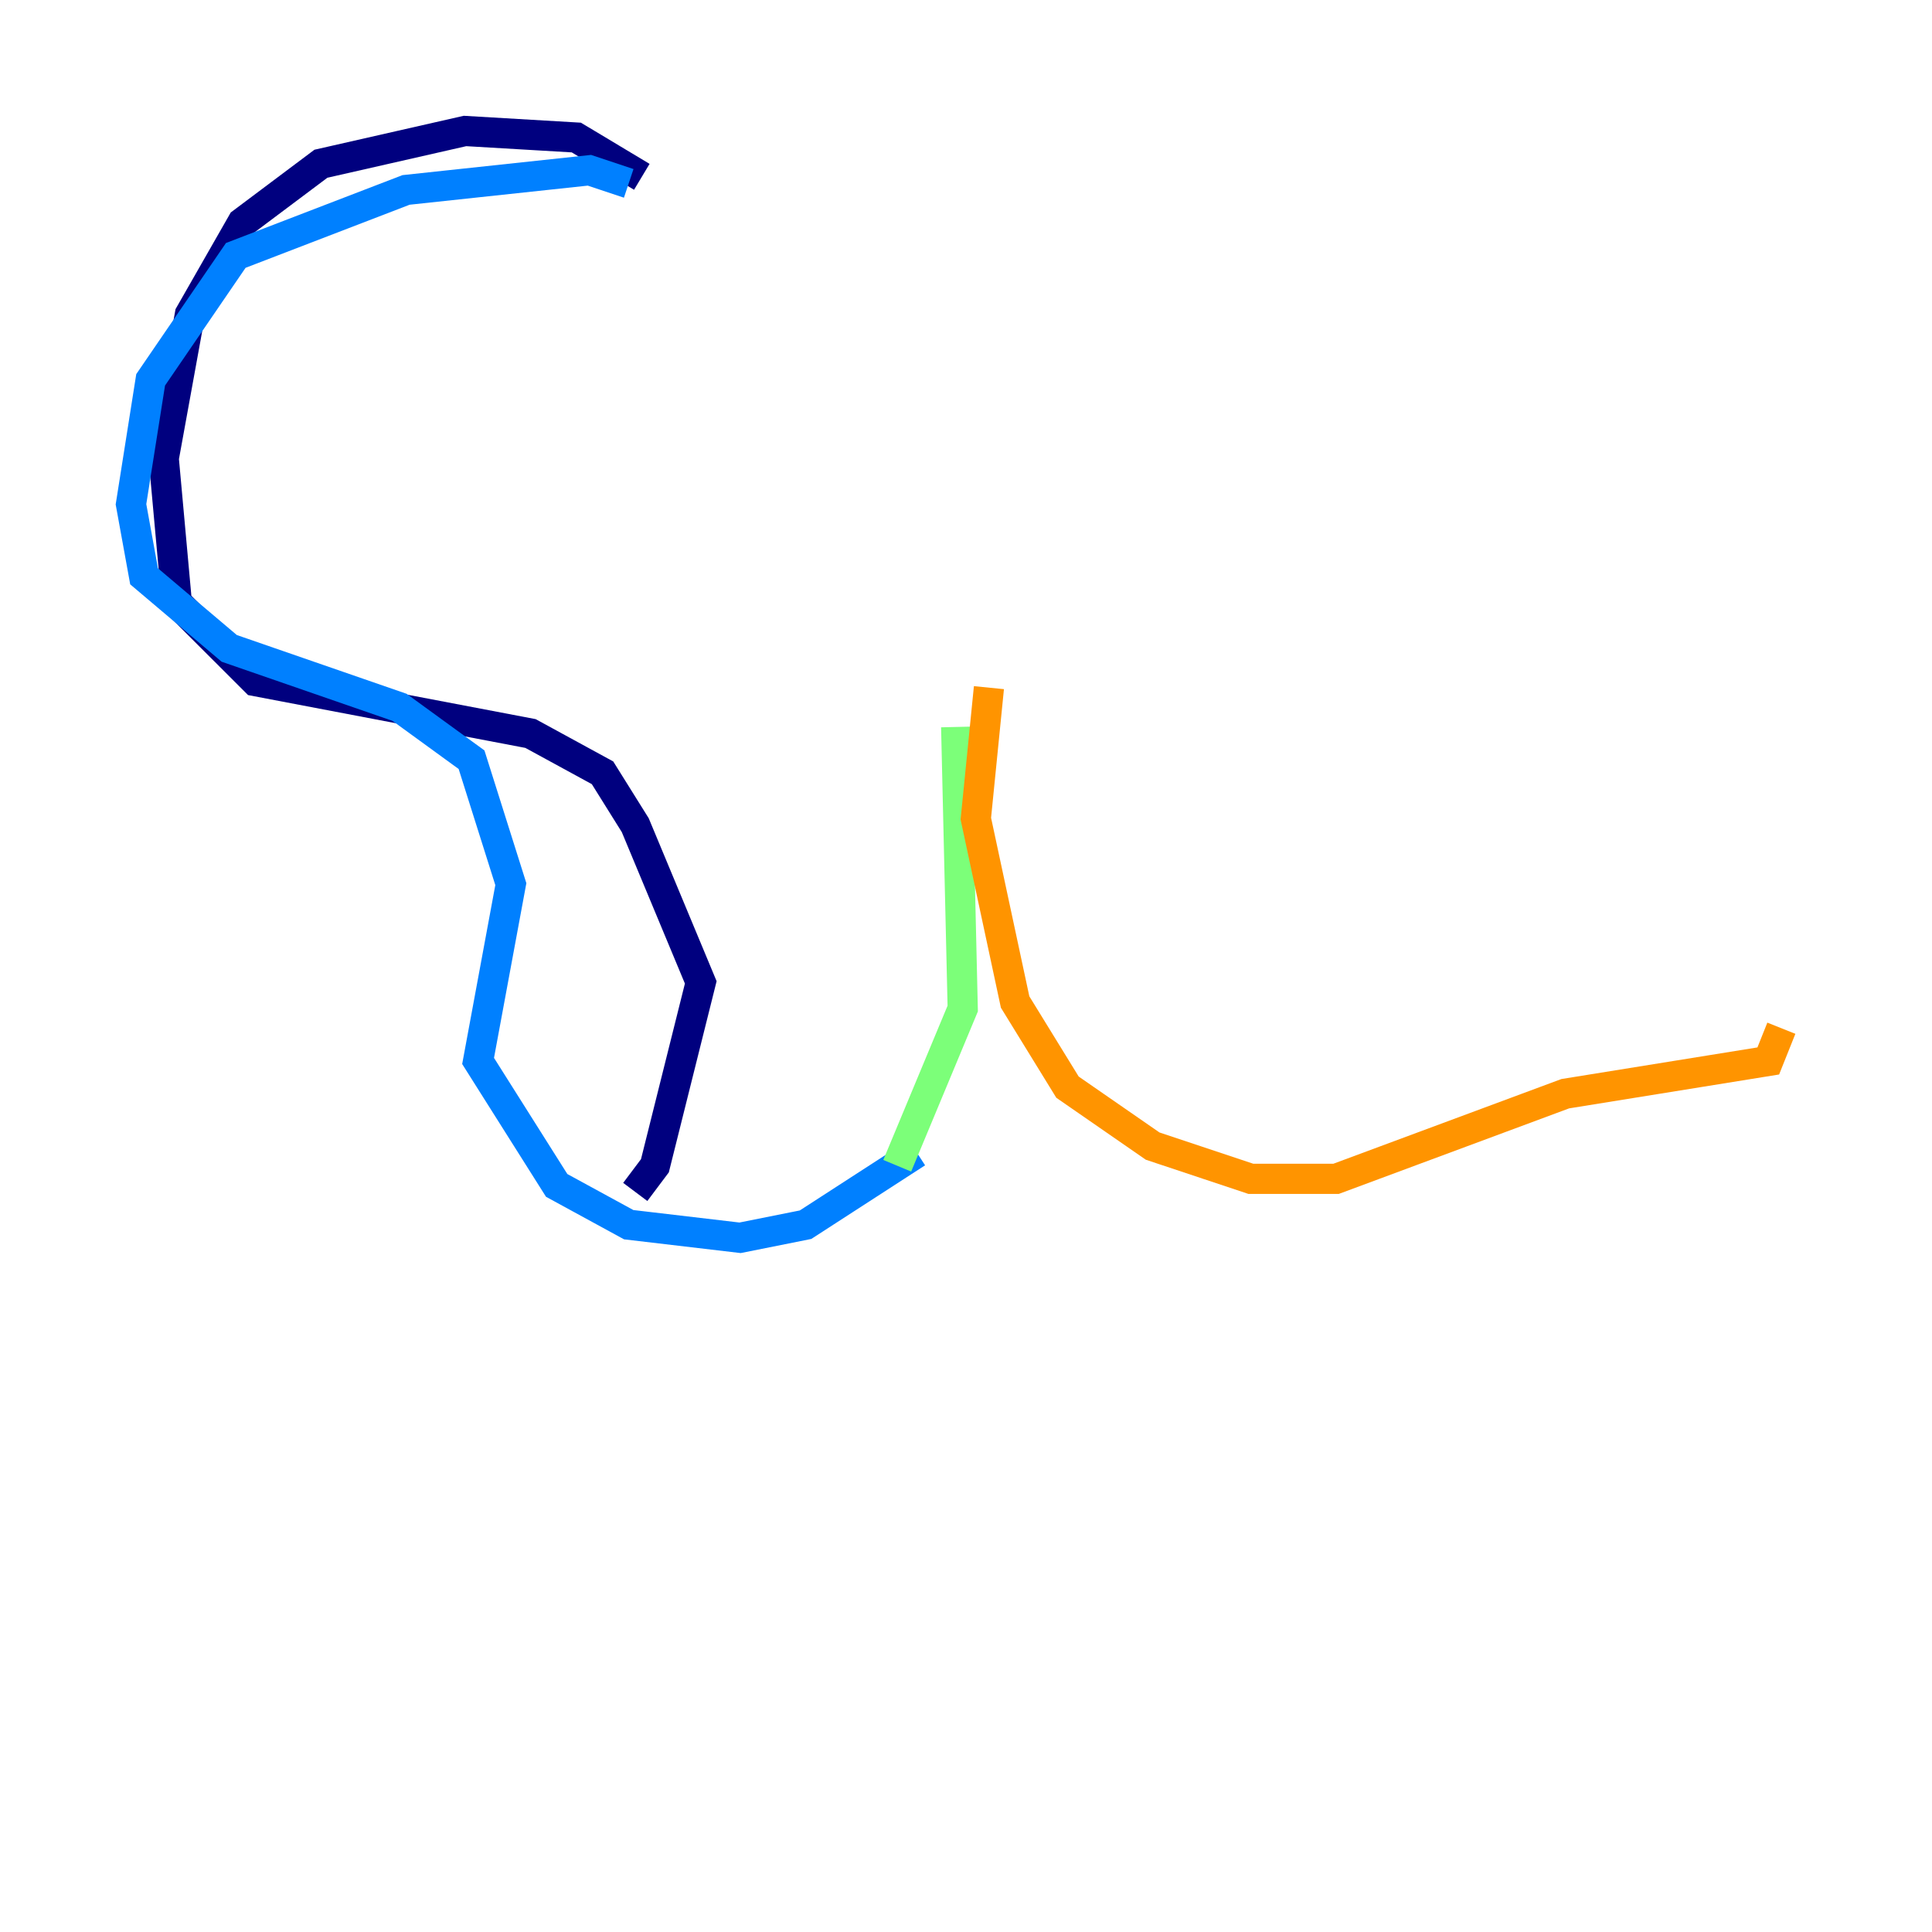 <?xml version="1.0" encoding="utf-8" ?>
<svg baseProfile="tiny" height="128" version="1.2" viewBox="0,0,128,128" width="128" xmlns="http://www.w3.org/2000/svg" xmlns:ev="http://www.w3.org/2001/xml-events" xmlns:xlink="http://www.w3.org/1999/xlink"><defs /><polyline fill="none" points="42.522,11.715 38.183,9.112 30.807,8.678 21.261,10.848 16.054,14.752 12.583,20.827 10.848,30.373 11.715,39.919 16.922,45.125 35.146,48.597 39.919,51.2 42.088,54.671 46.427,65.085 43.39,77.234 42.088,78.969" stroke="#00007f" stroke-width="2" /><polyline fill="none" points="41.654,12.149 39.051,11.281 26.902,12.583 15.62,16.922 9.98,25.166 8.678,33.41 9.546,38.183 15.186,42.956 26.468,46.861 31.241,50.332 33.844,58.576 31.675,70.291 36.881,78.536 41.654,81.139 49.031,82.007 53.37,81.139 60.746,76.366" stroke="#0080ff" stroke-width="2" /><polyline fill="none" points="59.444,77.234 63.783,66.82 63.349,48.163" stroke="#7cff79" stroke-width="2" /><polyline fill="none" points="65.519,45.559 64.651,54.237 67.254,66.386 70.725,72.027 76.366,75.932 82.875,78.102 88.515,78.102 103.702,72.461 117.153,70.291 118.02,68.122" stroke="#ff9400" stroke-width="2" /><polyline fill="none" points="119.322,64.651 119.322,64.651" stroke="#7f0000" stroke-width="2" /></svg>